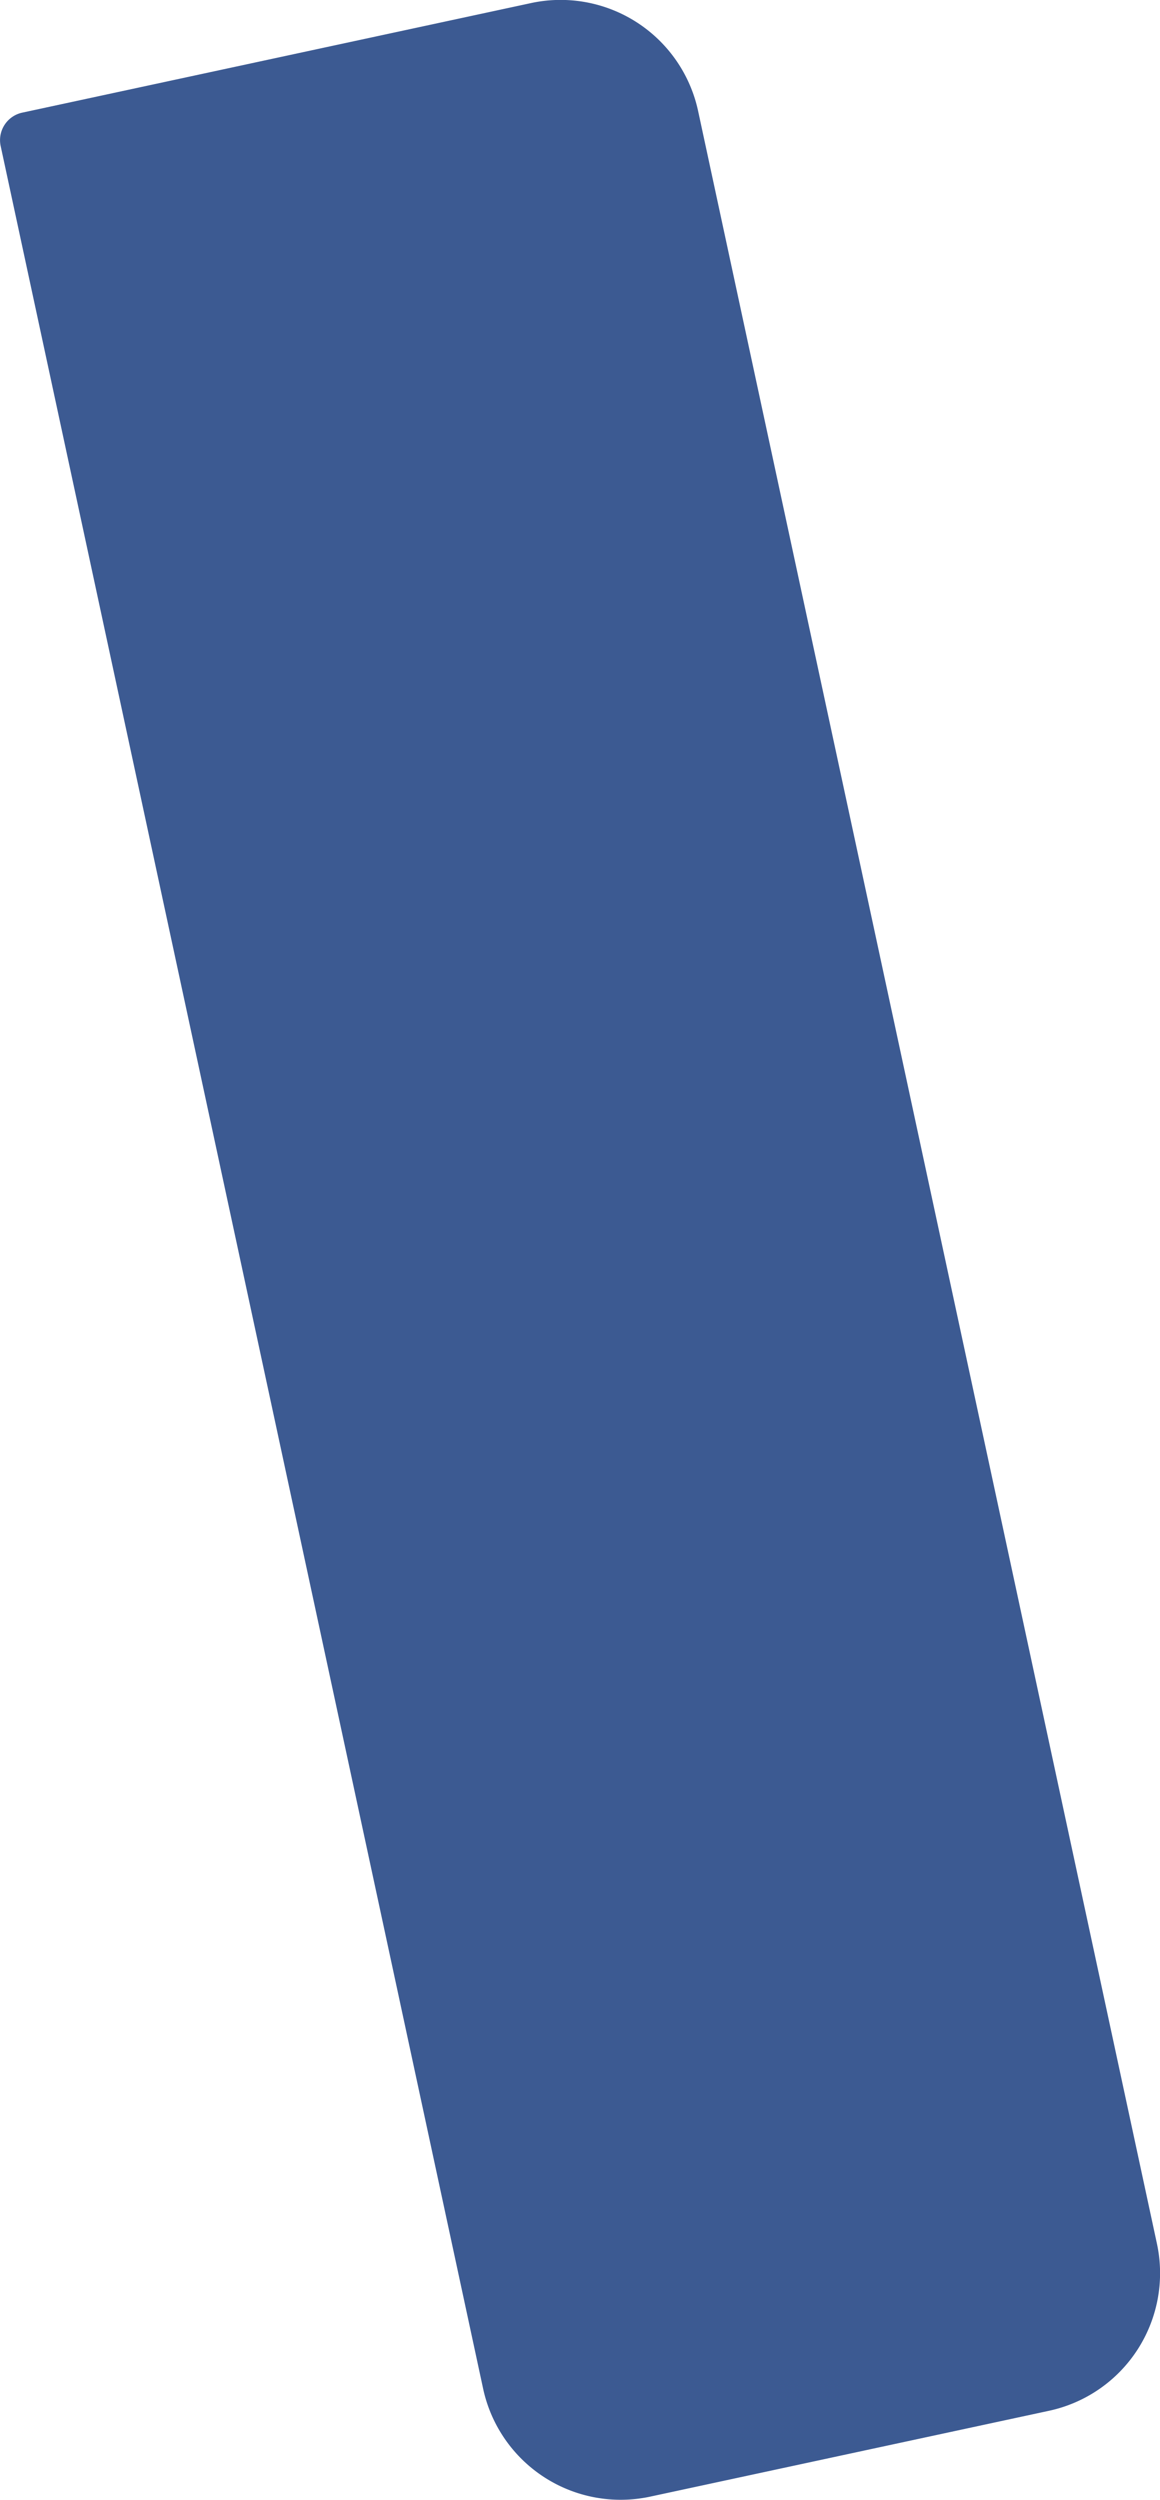 <svg xmlns="http://www.w3.org/2000/svg" width="82.469" height="177.625" viewBox="0 0 82.469 177.625">
  <defs>
    <style>
      .cls-1 {
        fill: #3c5a92;
        fill-rule: evenodd;
      }
    </style>
  </defs>
  <path id="right_leg" data-name="right leg" class="cls-1" d="M424.08,693.848l36.171-7.786a10,10,0,0,1,11.881,7.671l32.618,151.53a10,10,0,0,1-7.672,11.88l-28.351,6.1a10,10,0,0,1-11.88-7.672l-34.3-159.35A2,2,0,0,1,424.08,693.848Z" transform="translate(-422.5 -685.844)"/>
</svg>
